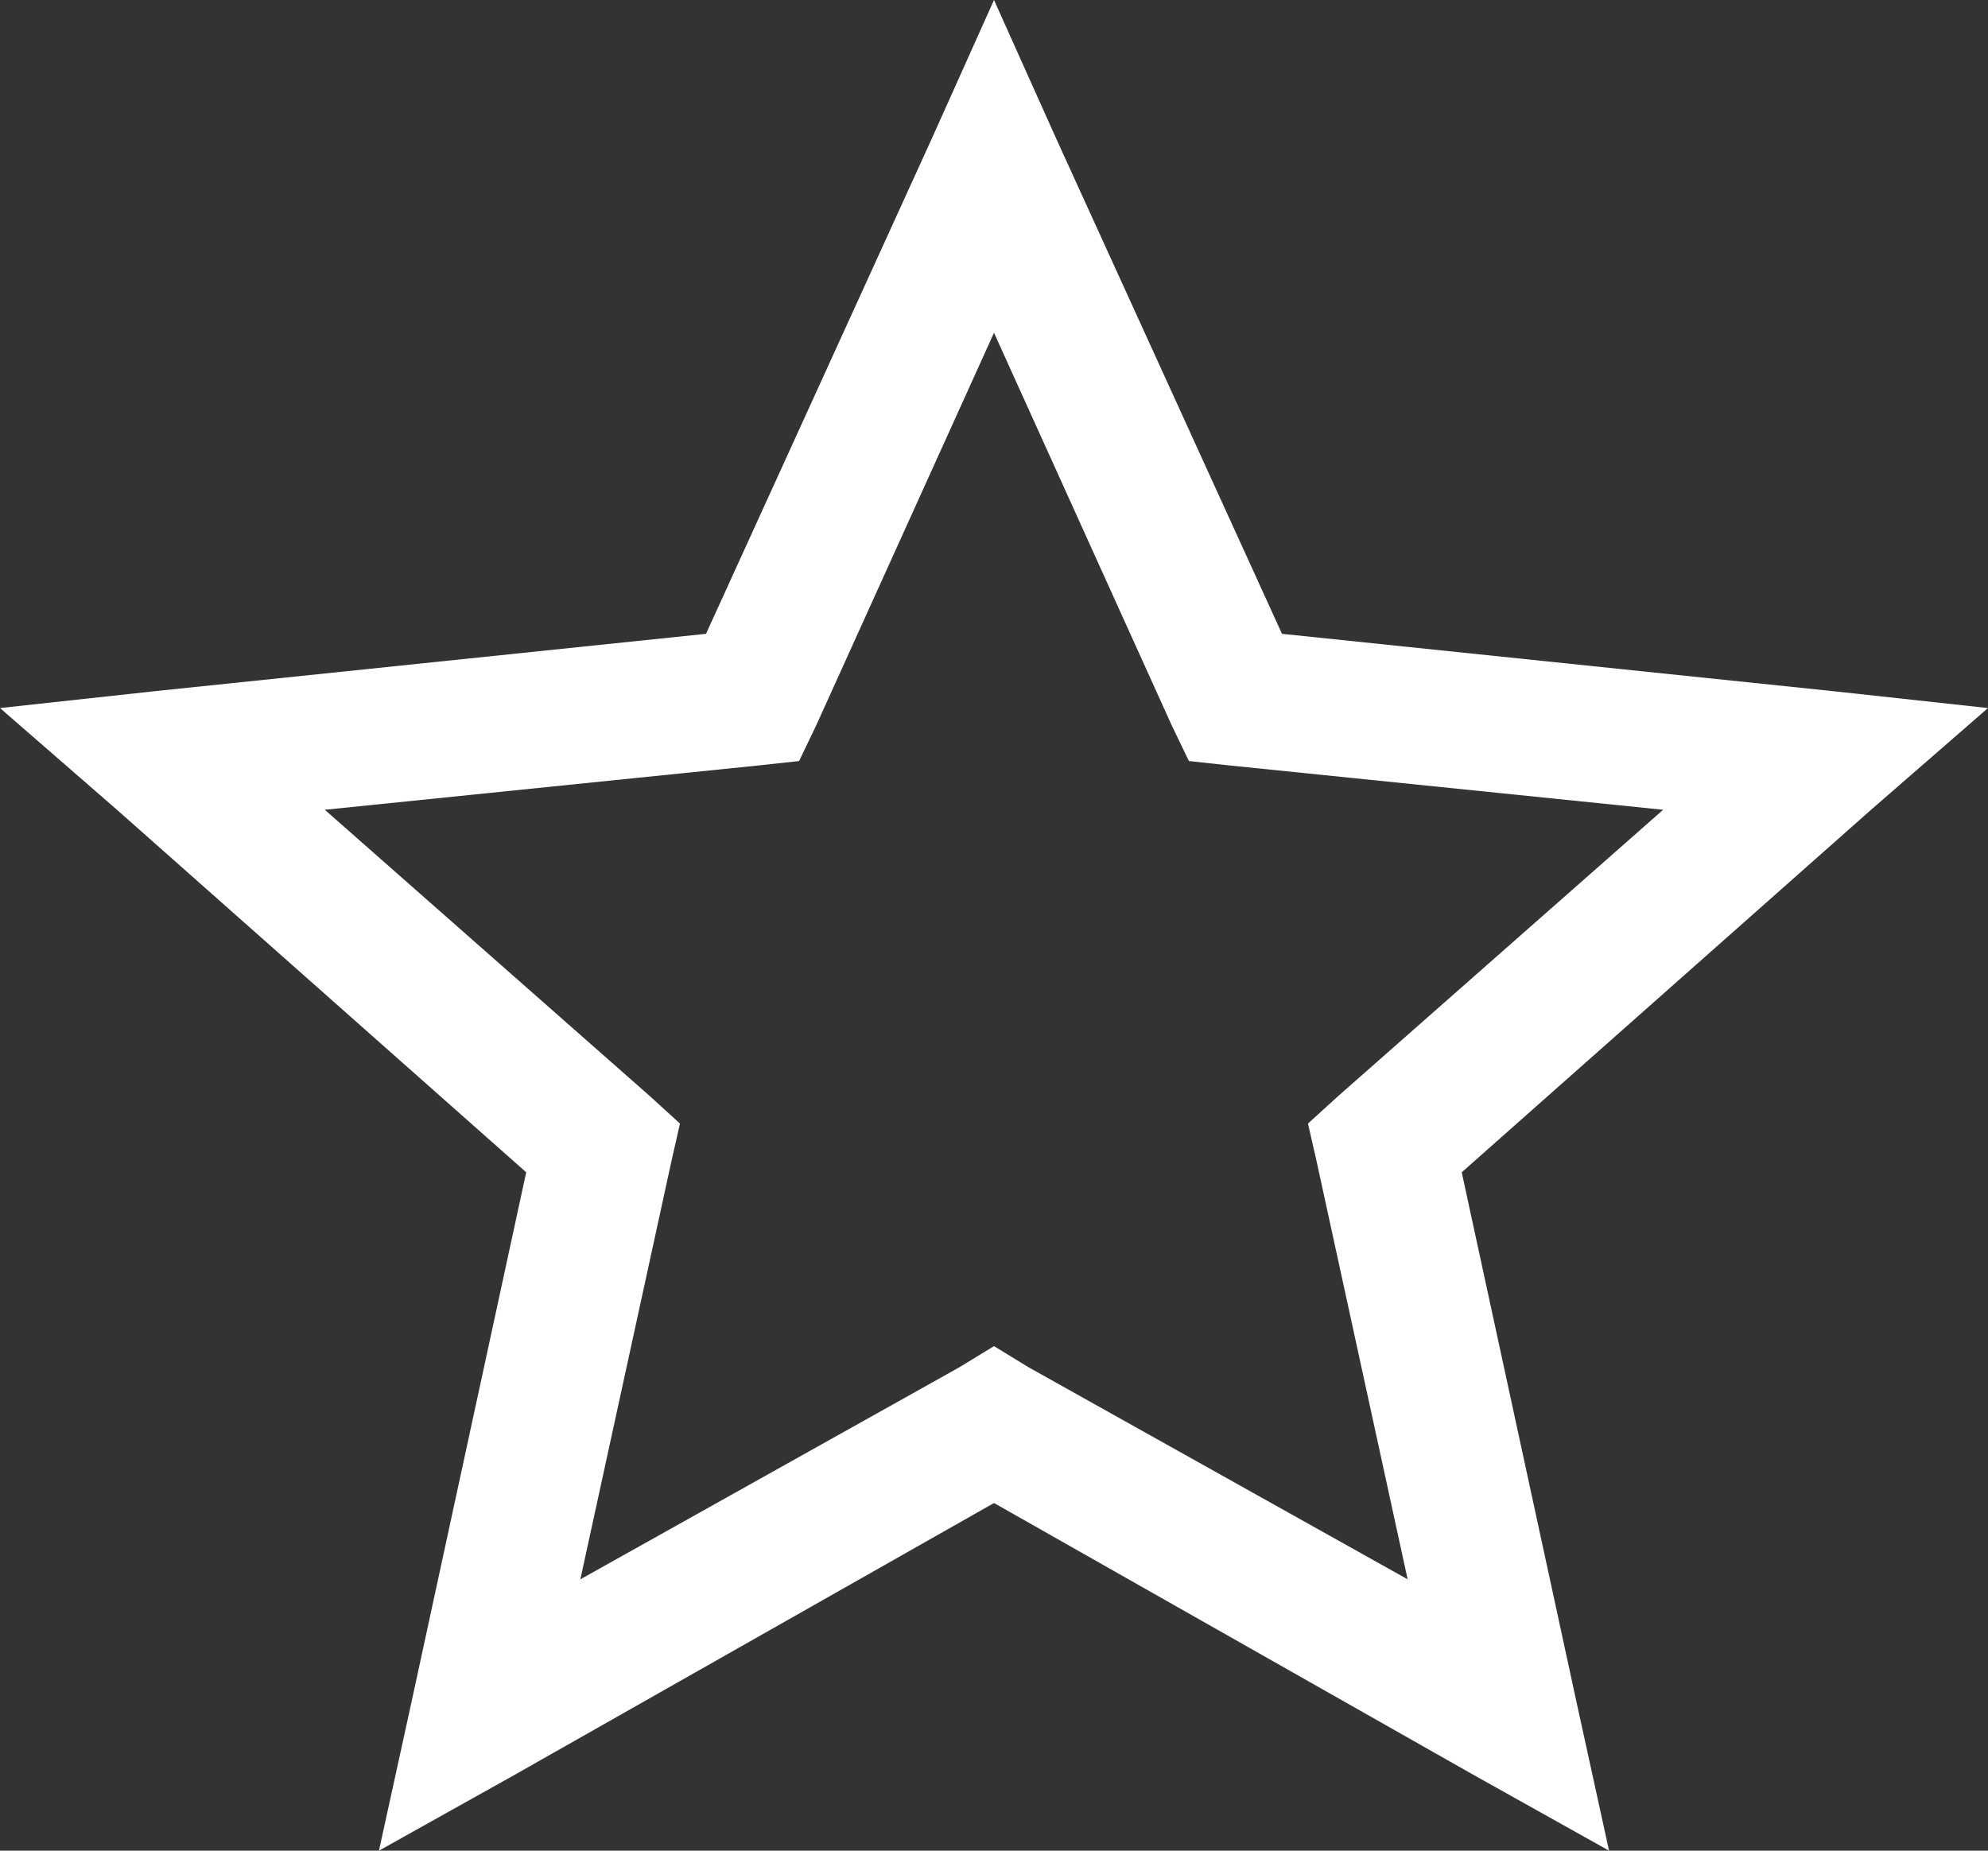 <svg width="29" height="27" viewBox="0 0 29 27" fill="none" xmlns="http://www.w3.org/2000/svg">
<rect x="0" y="0" width="29" height="27" fill="#333333" stroke="none"/>
<path fill-rule="evenodd" clip-rule="evenodd" d="M13.584 2.041L14.5 0L15.416 2.041L18.701 9.247L26.726 10.082L29 10.33L27.294 11.814L21.323 17.103L22.998 24.835L23.472 27L21.482 25.887L14.5 21.928L7.519 25.887L5.528 27L6.002 24.835L7.676 17.103L1.706 11.814L0 10.33L2.275 10.082L10.299 9.247L13.584 2.041ZM17.09 10.577L14.5 4.855L11.909 10.577L11.657 11.103L11.088 11.165L4.738 11.814L9.477 15.989L9.919 16.392L9.793 16.948L8.466 23.041L13.994 19.948L14.5 19.639L15.005 19.948L20.534 23.041L19.207 16.948L19.08 16.392L19.523 15.989L24.261 11.814L17.912 11.165L17.343 11.103L17.09 10.577Z" fill="white"/>
</svg>
